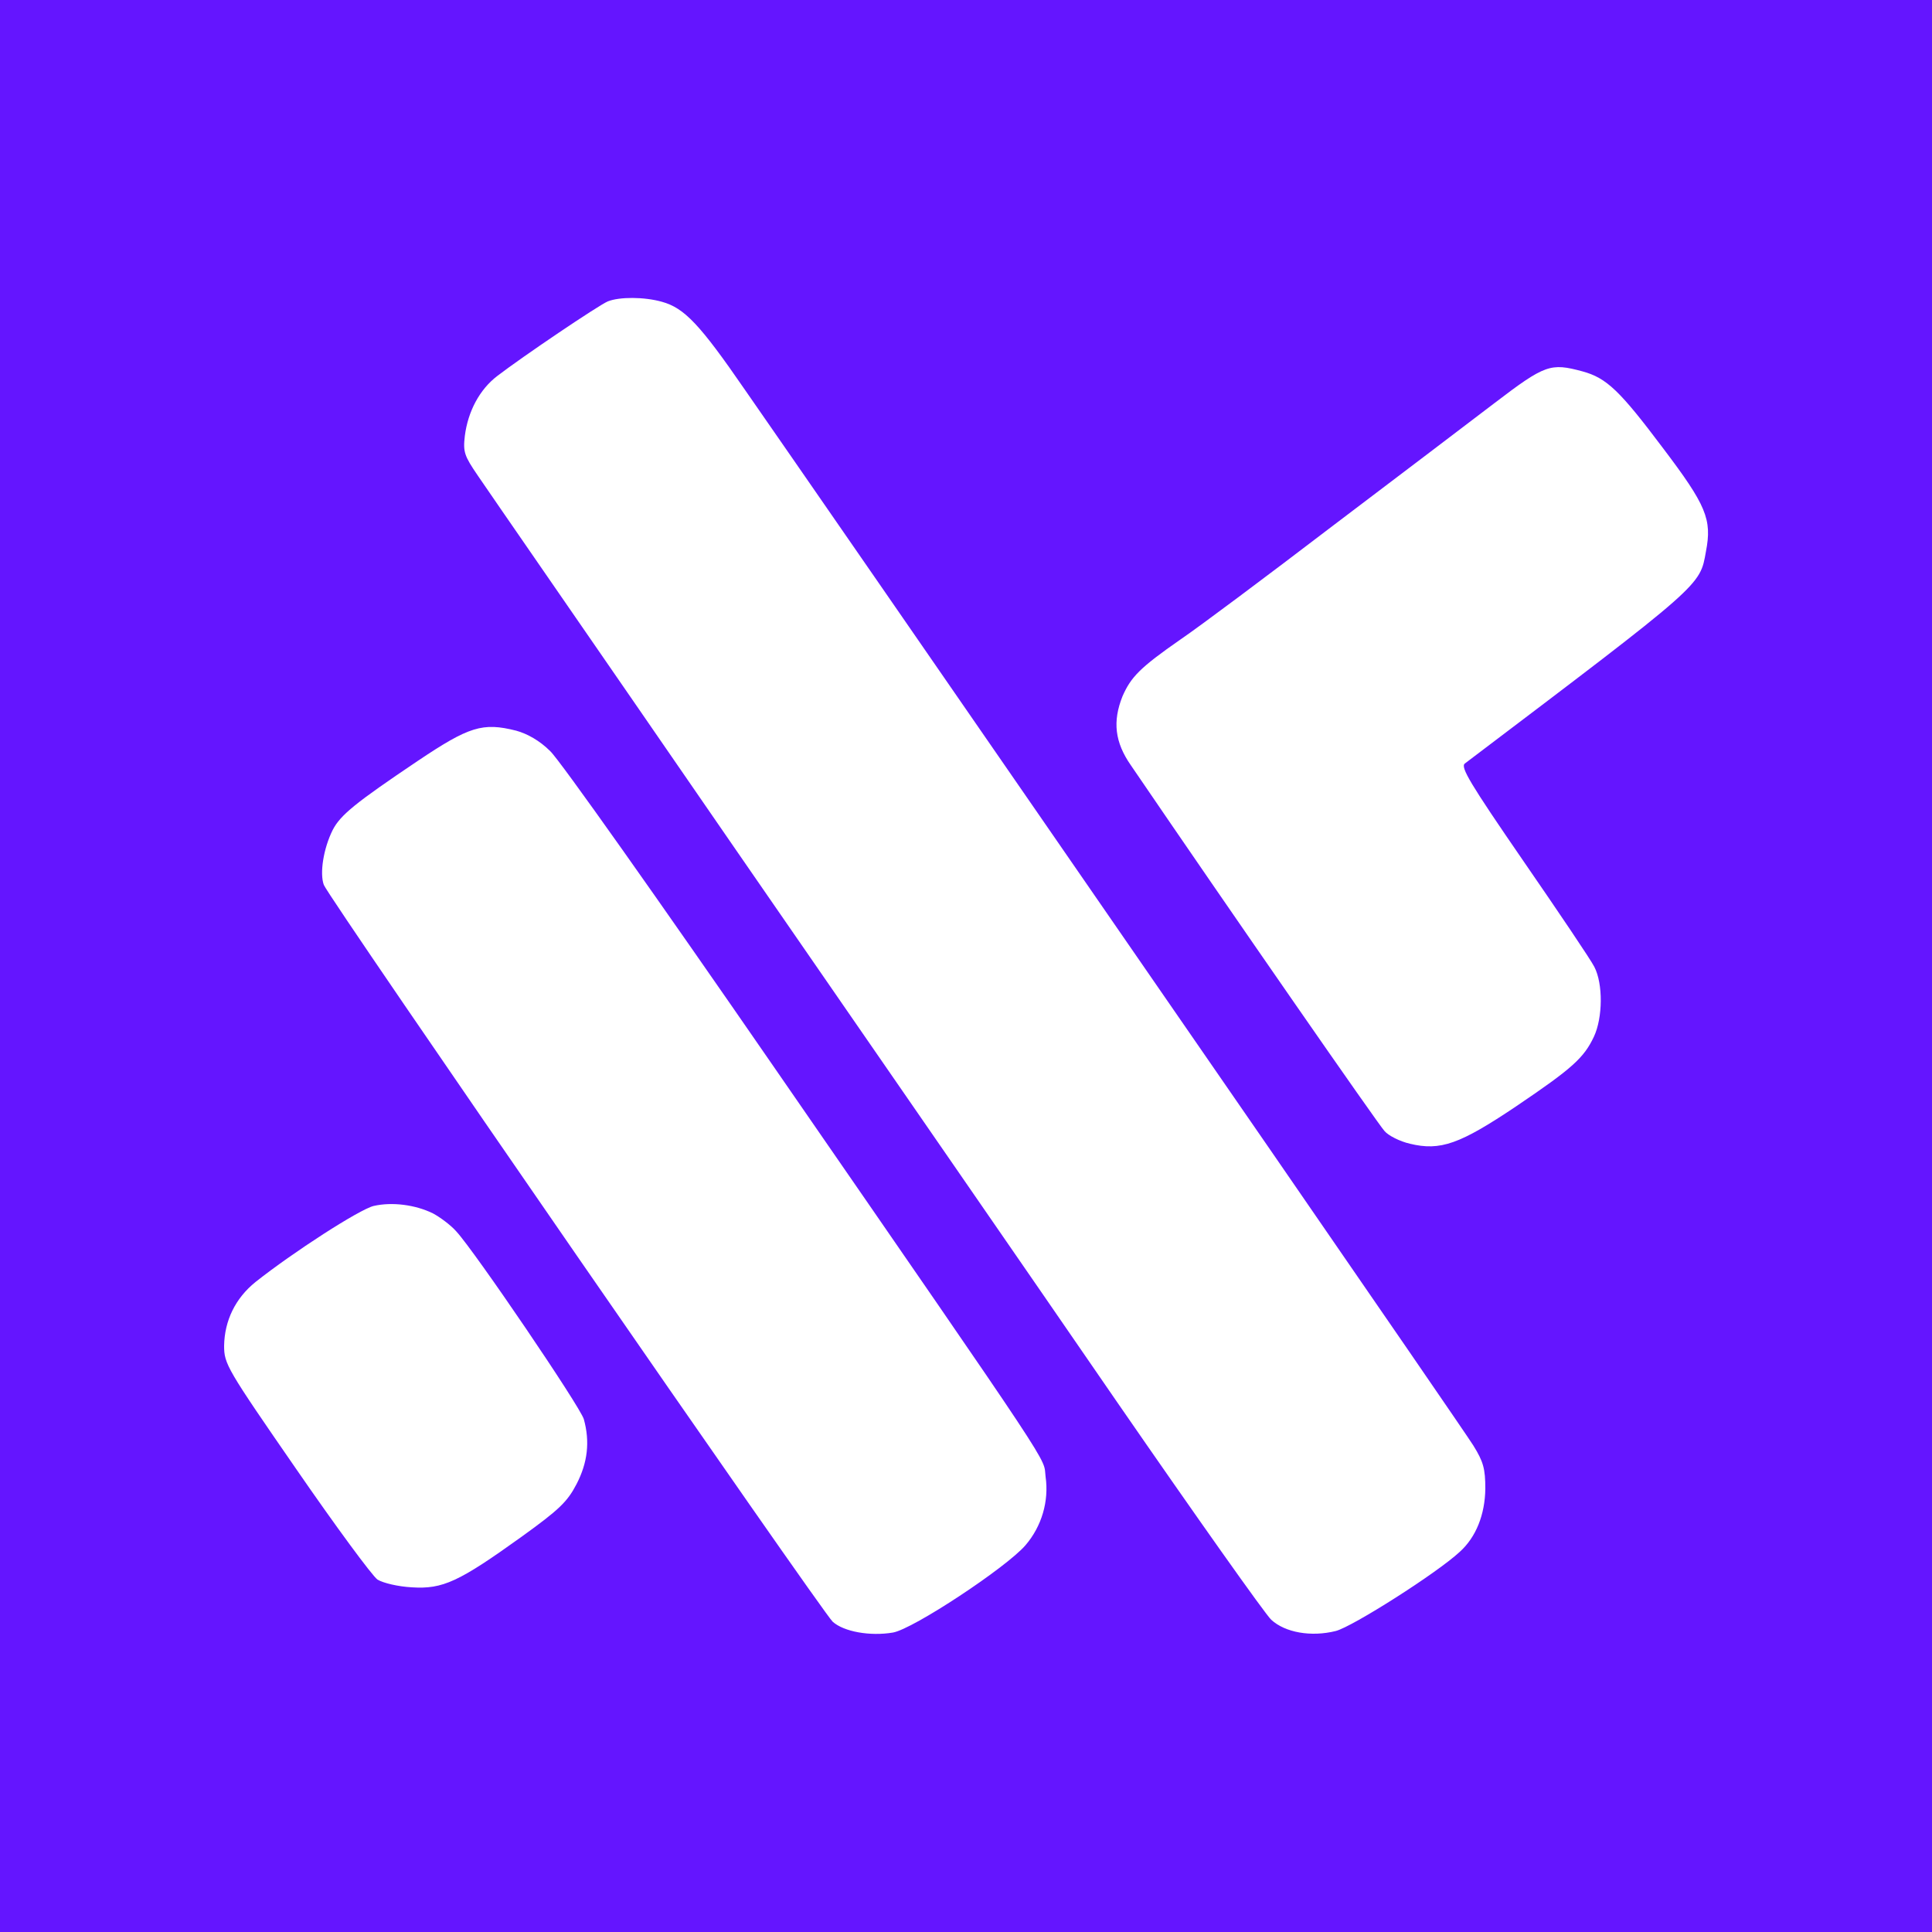 <?xml version="1.0" standalone="no"?>
<!DOCTYPE svg PUBLIC "-//W3C//DTD SVG 20010904//EN"
 "http://www.w3.org/TR/2001/REC-SVG-20010904/DTD/svg10.dtd">
<svg version="1.0" xmlns="http://www.w3.org/2000/svg"
 width="500pt" height="500pt" viewBox="0 0 500 500"
 preserveAspectRatio="xMidYMid meet">

<g transform="translate(0,500) scale(0.1,-0.1)"
fill="#6415ff" stroke="none">
<path d="M0 2500 l0 -2500 2500 0 2500 0 0 2500 0 2500 -2500 0 -2500 0 0
-2500z m1713 1719 c58 -16 98 -58 215 -228 107 -154 389 -561 1361 -1969 271
-393 507 -736 524 -763 26 -42 31 -60 31 -112 -1 -67 -24 -125 -66 -163 -59
-55 -278 -194 -321 -205 -64 -16 -131 -4 -167 29 -16 15 -195 268 -398 562
-202 294 -650 942 -994 1440 -343 498 -642 930 -662 960 -34 50 -38 60 -33
102 8 63 38 120 84 155 65 50 262 183 286 193 30 12 94 12 140 -1z m2382 -180
c63 -17 97 -50 209 -199 112 -148 127 -184 111 -267 -16 -90 -6 -81 -624 -549
-12 -9 13 -51 152 -253 91 -132 174 -255 183 -273 23 -44 22 -132 -1 -181 -26
-55 -56 -82 -201 -180 -146 -98 -196 -116 -275 -97 -26 6 -56 21 -66 33 -16
17 -395 563 -656 946 -42 60 -48 114 -22 179 22 50 45 74 150 147 50 34 225
165 390 291 165 125 355 269 423 321 131 100 145 104 227 82z m-2759 -930 c29
-8 61 -26 88 -53 24 -22 284 -390 578 -816 748 -1083 697 -1007 704 -1062 9
-63 -10 -128 -52 -177 -50 -58 -291 -217 -343 -226 -59 -10 -127 2 -156 28
-28 26 -1303 1871 -1317 1907 -11 30 -1 94 23 142 20 39 60 71 219 178 134 90
169 101 256 79z m-216 -1249 c19 -10 47 -31 61 -47 48 -52 321 -454 330 -486
16 -58 10 -112 -19 -168 -24 -46 -45 -66 -142 -136 -163 -117 -204 -136 -284
-131 -36 2 -74 11 -89 20 -14 10 -109 139 -211 287 -179 259 -186 271 -186
318 1 65 29 123 81 165 97 77 269 188 306 197 48 11 108 3 153 -19z"/>
</g>
</svg>
